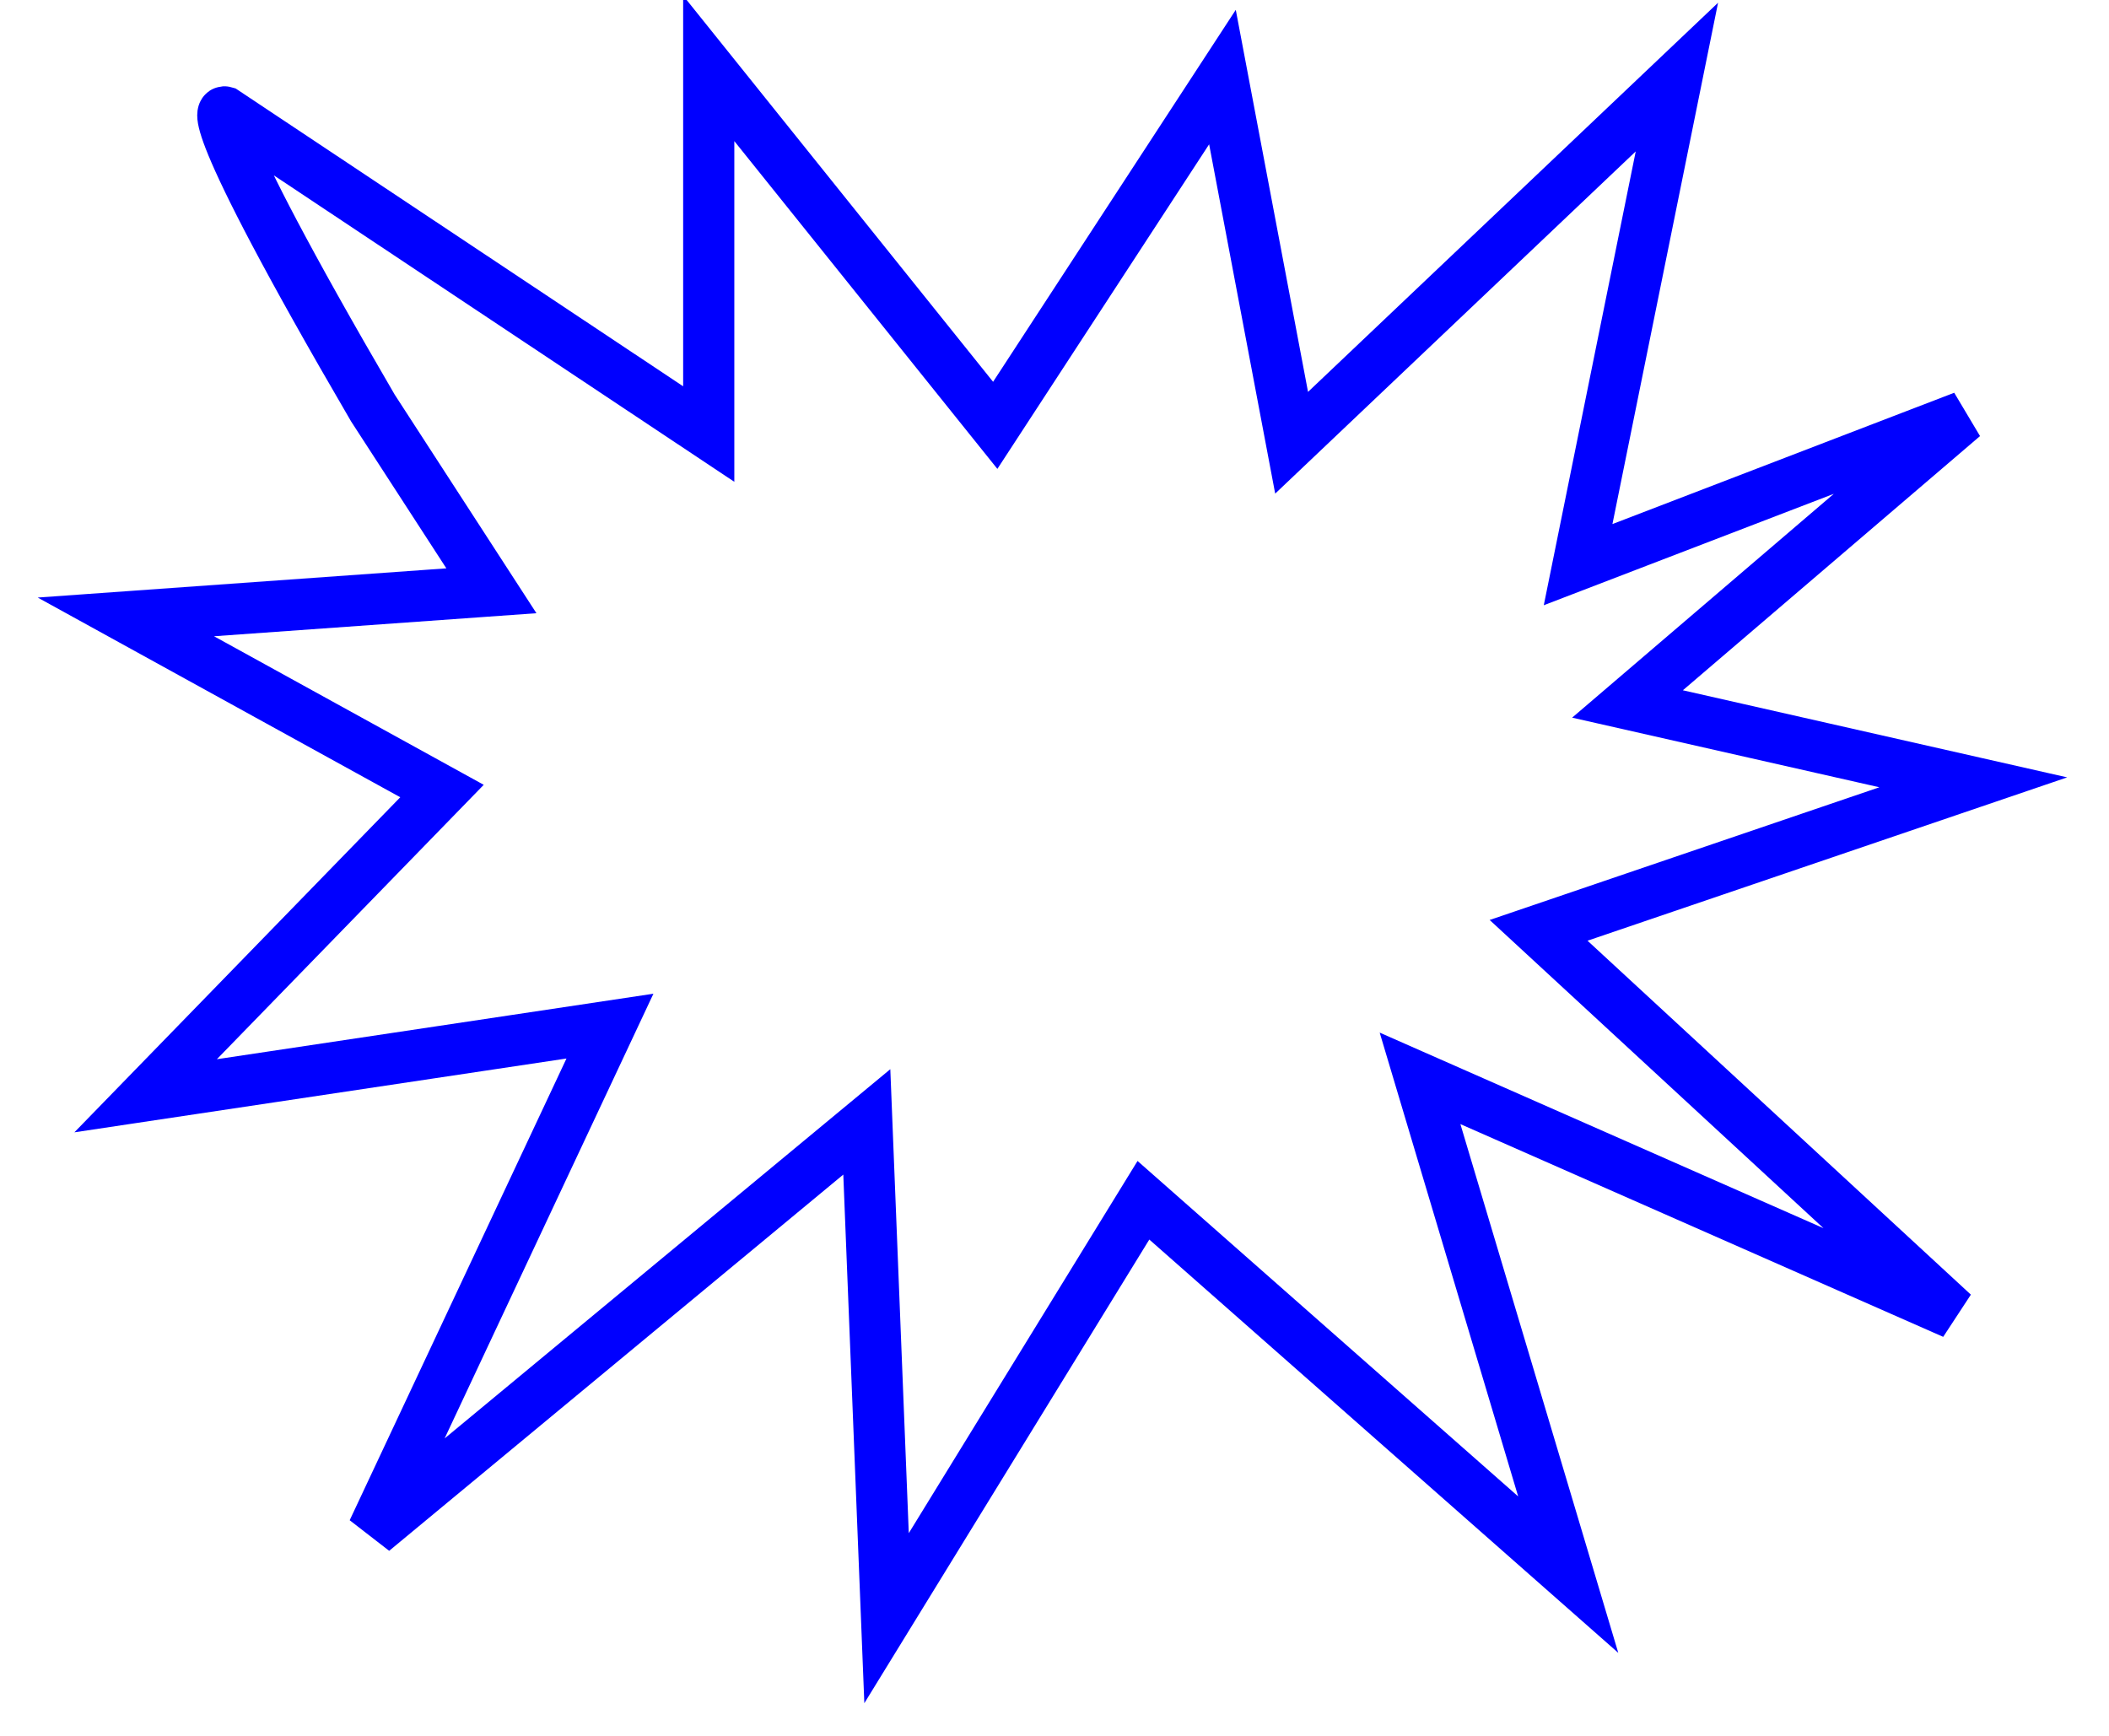 <?xml version="1.0" encoding="UTF-8" standalone="no"?>
<!-- Created with Inkscape (http://www.inkscape.org/) -->

<svg
   xmlns:osb="http://www.openswatchbook.org/uri/2009/osb"
   xmlns:dc="http://purl.org/dc/elements/1.1/"
   xmlns:cc="http://creativecommons.org/ns#"
   xmlns:rdf="http://www.w3.org/1999/02/22-rdf-syntax-ns#"
   xmlns:svg="http://www.w3.org/2000/svg"
   xmlns="http://www.w3.org/2000/svg"
   xmlns:sodipodi="http://sodipodi.sourceforge.net/DTD/sodipodi-0.dtd"
   xmlns:inkscape="http://www.inkscape.org/namespaces/inkscape"
   width="130mm"
   height="107mm"
   viewBox="0 0 460.63 379.134"
   id="svg2"
   version="1.1"
   inkscape:version="0.91 r13725"
   sodipodi:docname="zoneActionBleu.svg">
  <defs
     id="defs4">
    <linearGradient
       id="linearGradient4214"
       osb:paint="solid">
      <stop
         style="stop-color:#ff0000;stop-opacity:1;"
         offset="0"
         id="stop4216" />
    </linearGradient>
  </defs>
  <sodipodi:namedview
     id="base"
     pagecolor="#ffffff"
     bordercolor="#666666"
     borderopacity="1.0"
     inkscape:pageopacity="0.0"
     inkscape:pageshadow="2"
     inkscape:zoom="0.51271578"
     inkscape:cx="-41.73687"
     inkscape:cy="328.81836"
     inkscape:document-units="px"
     inkscape:current-layer="layer1"
     showgrid="false"
     width="209mm"
     inkscape:window-width="1366"
     inkscape:window-height="681"
     inkscape:window-x="0"
     inkscape:window-y="24"
     inkscape:window-maximized="1" />
  <g
     inkscape:label="Calque 1"
     inkscape:groupmode="layer"
     id="layer1"
     transform="translate(0,-673.228)">
    <rect
       style="fill:none"
       id="rect3360"
       width="288.659"
       height="175.536"
       x="40.958"
       y="835.867" />
    <rect
       style="fill:none"
       id="rect3374"
       width="368.625"
       height="263.304"
       x="27.306"
       y="26.453" />
    <path
       style="fill:none;fill-opacity:1;fill-rule:evenodd;stroke:#0000ff;stroke-width:11.176;stroke-linecap:butt;stroke-linejoin:miter;stroke-miterlimit:4;stroke-dasharray:none;stroke-opacity:1"
       d="M 81.433,762.331 C 42.594,695.767 49.067,697.669 49.067,697.669 l 105.729,70.367 0,-79.876 62.574,77.975 49.628,-76.073 15.104,79.876 84.152,-79.876 -21.577,106.502 84.152,-32.331 -73.363,62.76 75.521,17.116 -94.94,32.331 90.625,83.68 -116.518,-51.349 32.366,108.403 -92.783,-81.778 -56.101,91.287 -4.315,-108.403 -107.887,89.385 51.786,-110.305 -101.414,15.215 64.732,-66.564 -69.048,-38.036 79.836,-5.705 z"
       id="path6069"
       inkscape:connector-curvature="0" />
  </g>
</svg>
